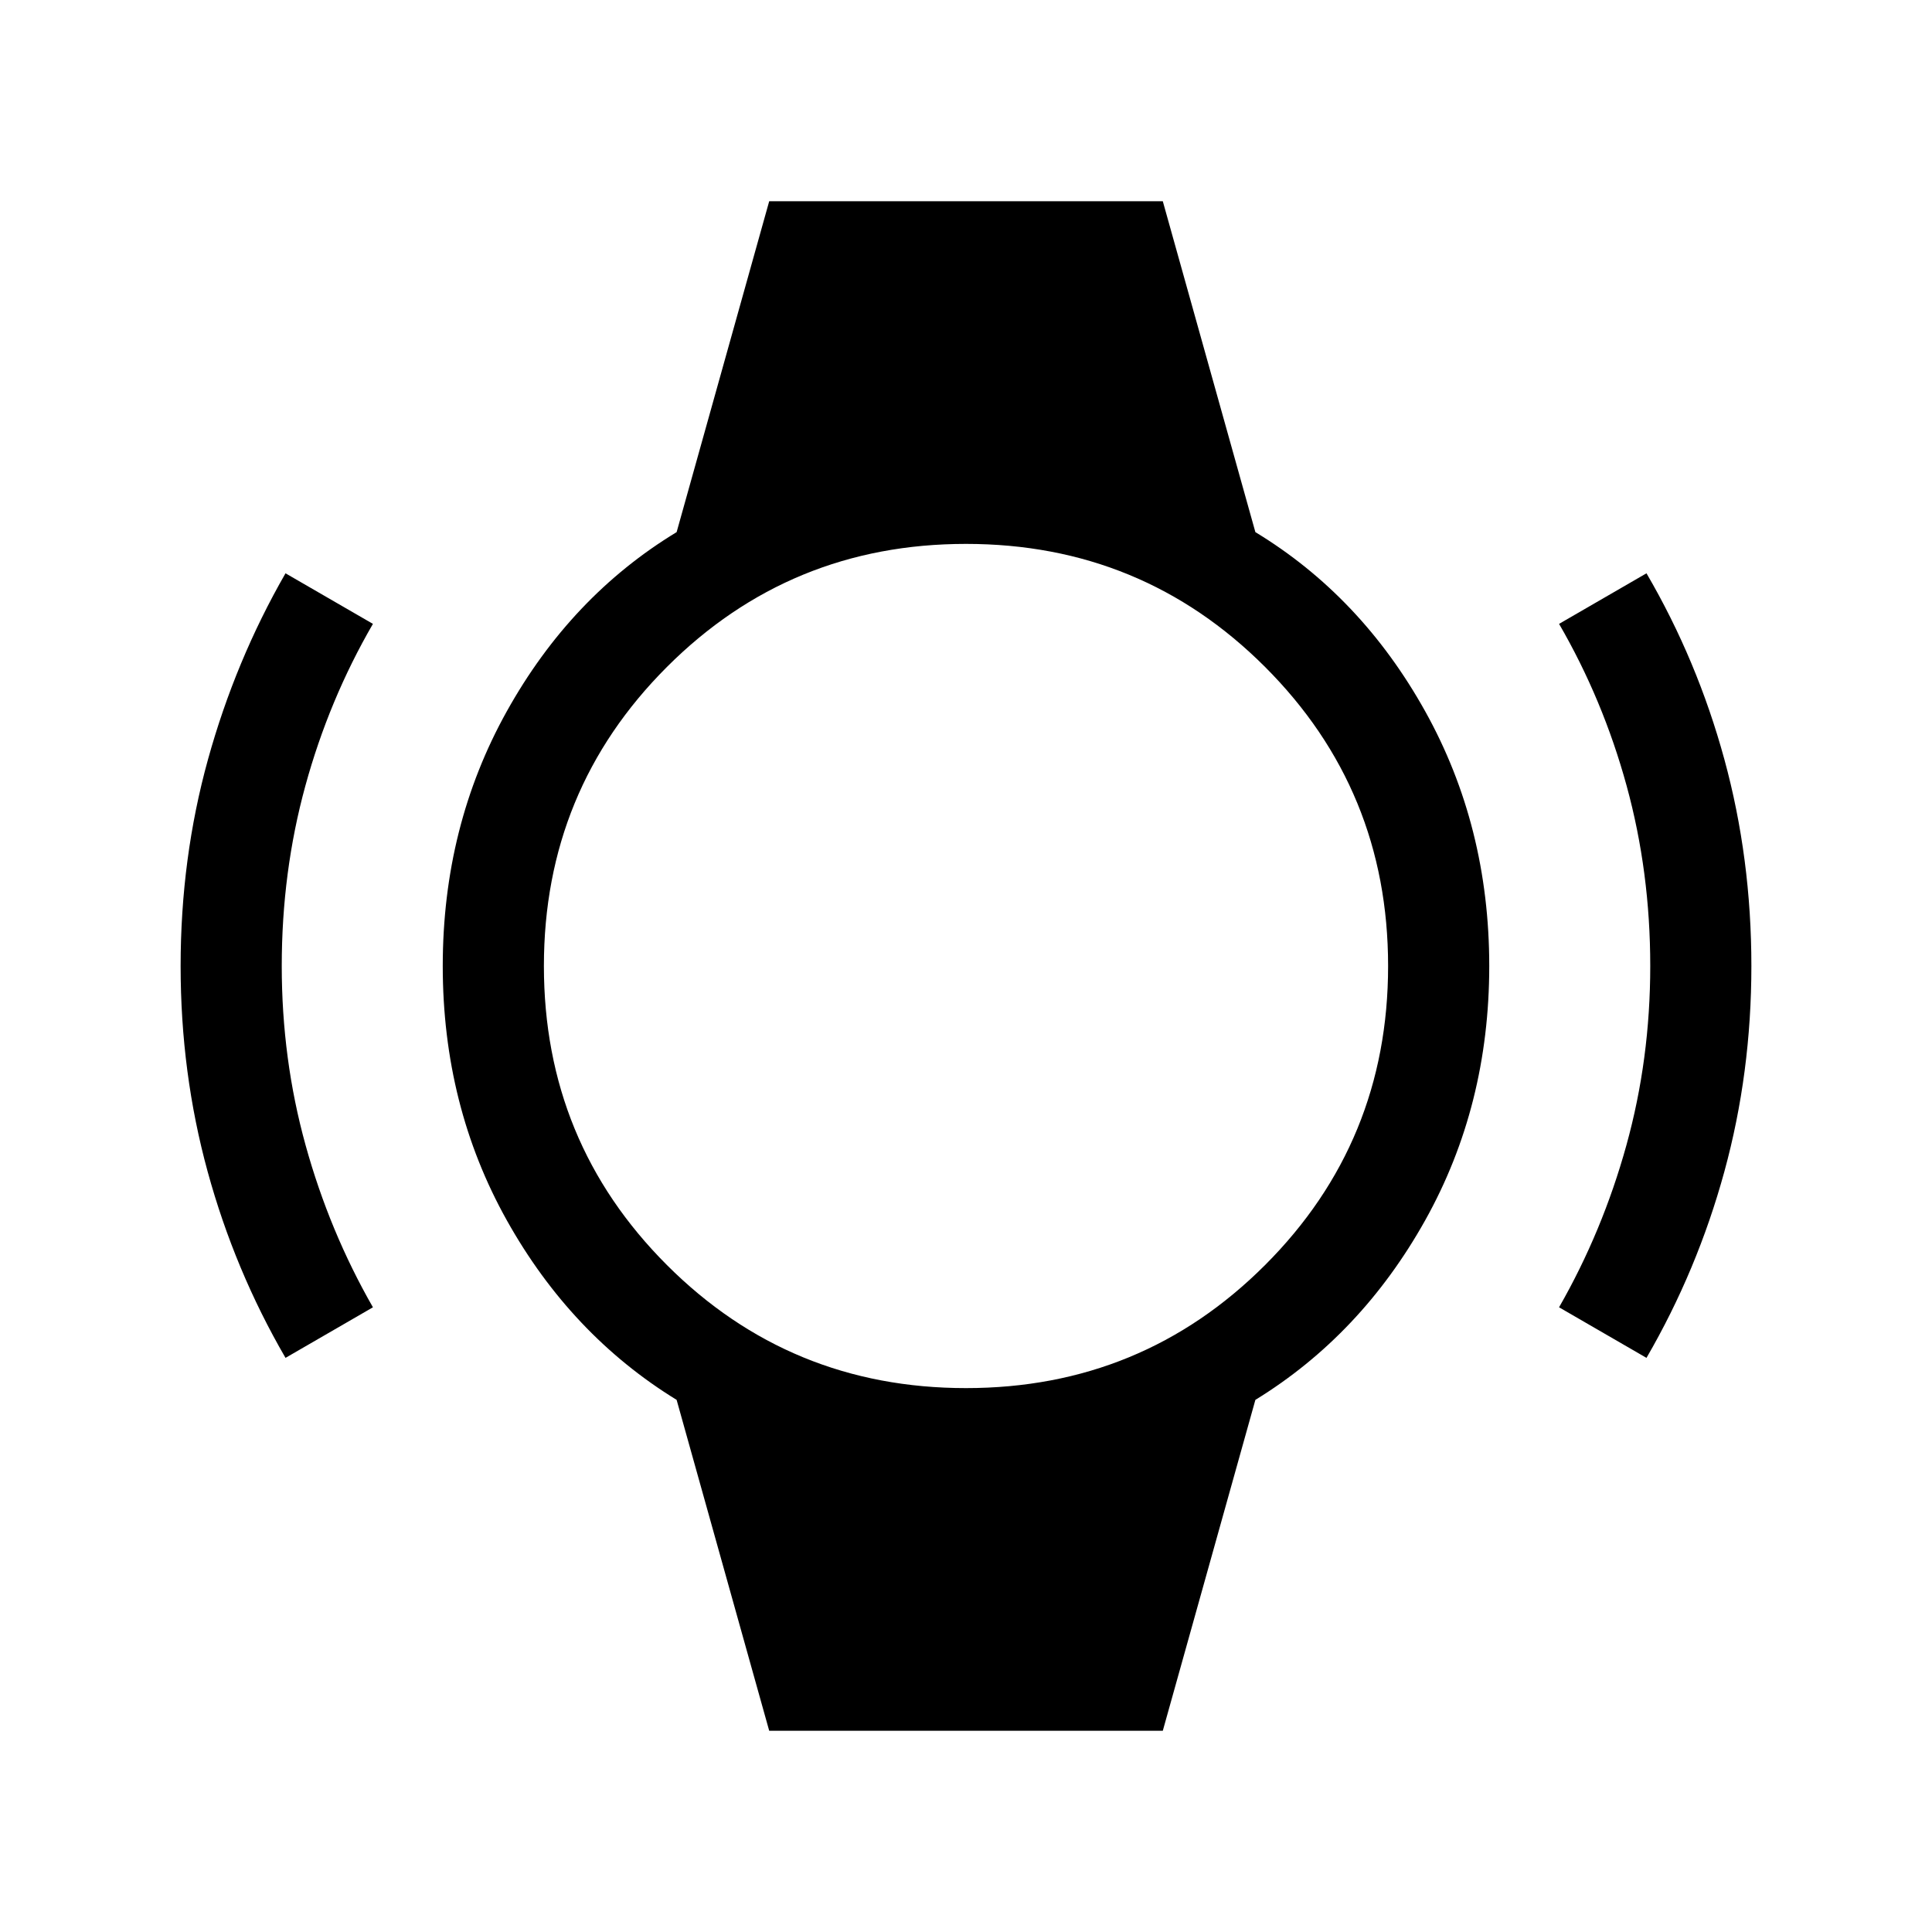 <svg xmlns="http://www.w3.org/2000/svg" height="40" viewBox="0 -960 960 960" width="40"><path d="M141.87-285.28q-25.28-43.57-38.7-92.58Q89.75-426.87 89.75-480q0-53.54 13.61-102.68 13.62-49.14 38.51-92.45L185.31-650q-21.85 37.69-33.58 80.49Q140-526.72 140-480q0 46.31 11.86 89.1 11.86 42.8 33.45 80.49l-43.44 25.13Zm676.26 0-43.44-25.13q21.59-37.69 33.45-80.49Q820-433.69 820-480q0-46.72-11.73-89.51-11.73-42.8-33.58-80.49l43.44-25.13q25.28 43.31 38.7 92.45 13.42 49.14 13.42 102.68 0 53.13-13.42 102.14t-38.7 92.58ZM382.21-100l-46-164.41q-52.54-32.28-84.38-89.23Q220-410.59 220-480t31.83-126.56q31.84-57.16 84.38-89.03l46-164.41h195.58l46 164.41q52.54 31.87 84.38 89.03Q740-549.41 740-480t-31.83 126.36q-31.84 56.95-84.38 89.23l-46 164.41H382.21ZM480-270.26q87.46 0 148.6-61.14T689.74-480q0-87.46-61.14-148.6T480-689.74q-87.46 0-148.6 61.14T270.26-480q0 87.46 61.14 148.6T480-270.26Z"/></svg>